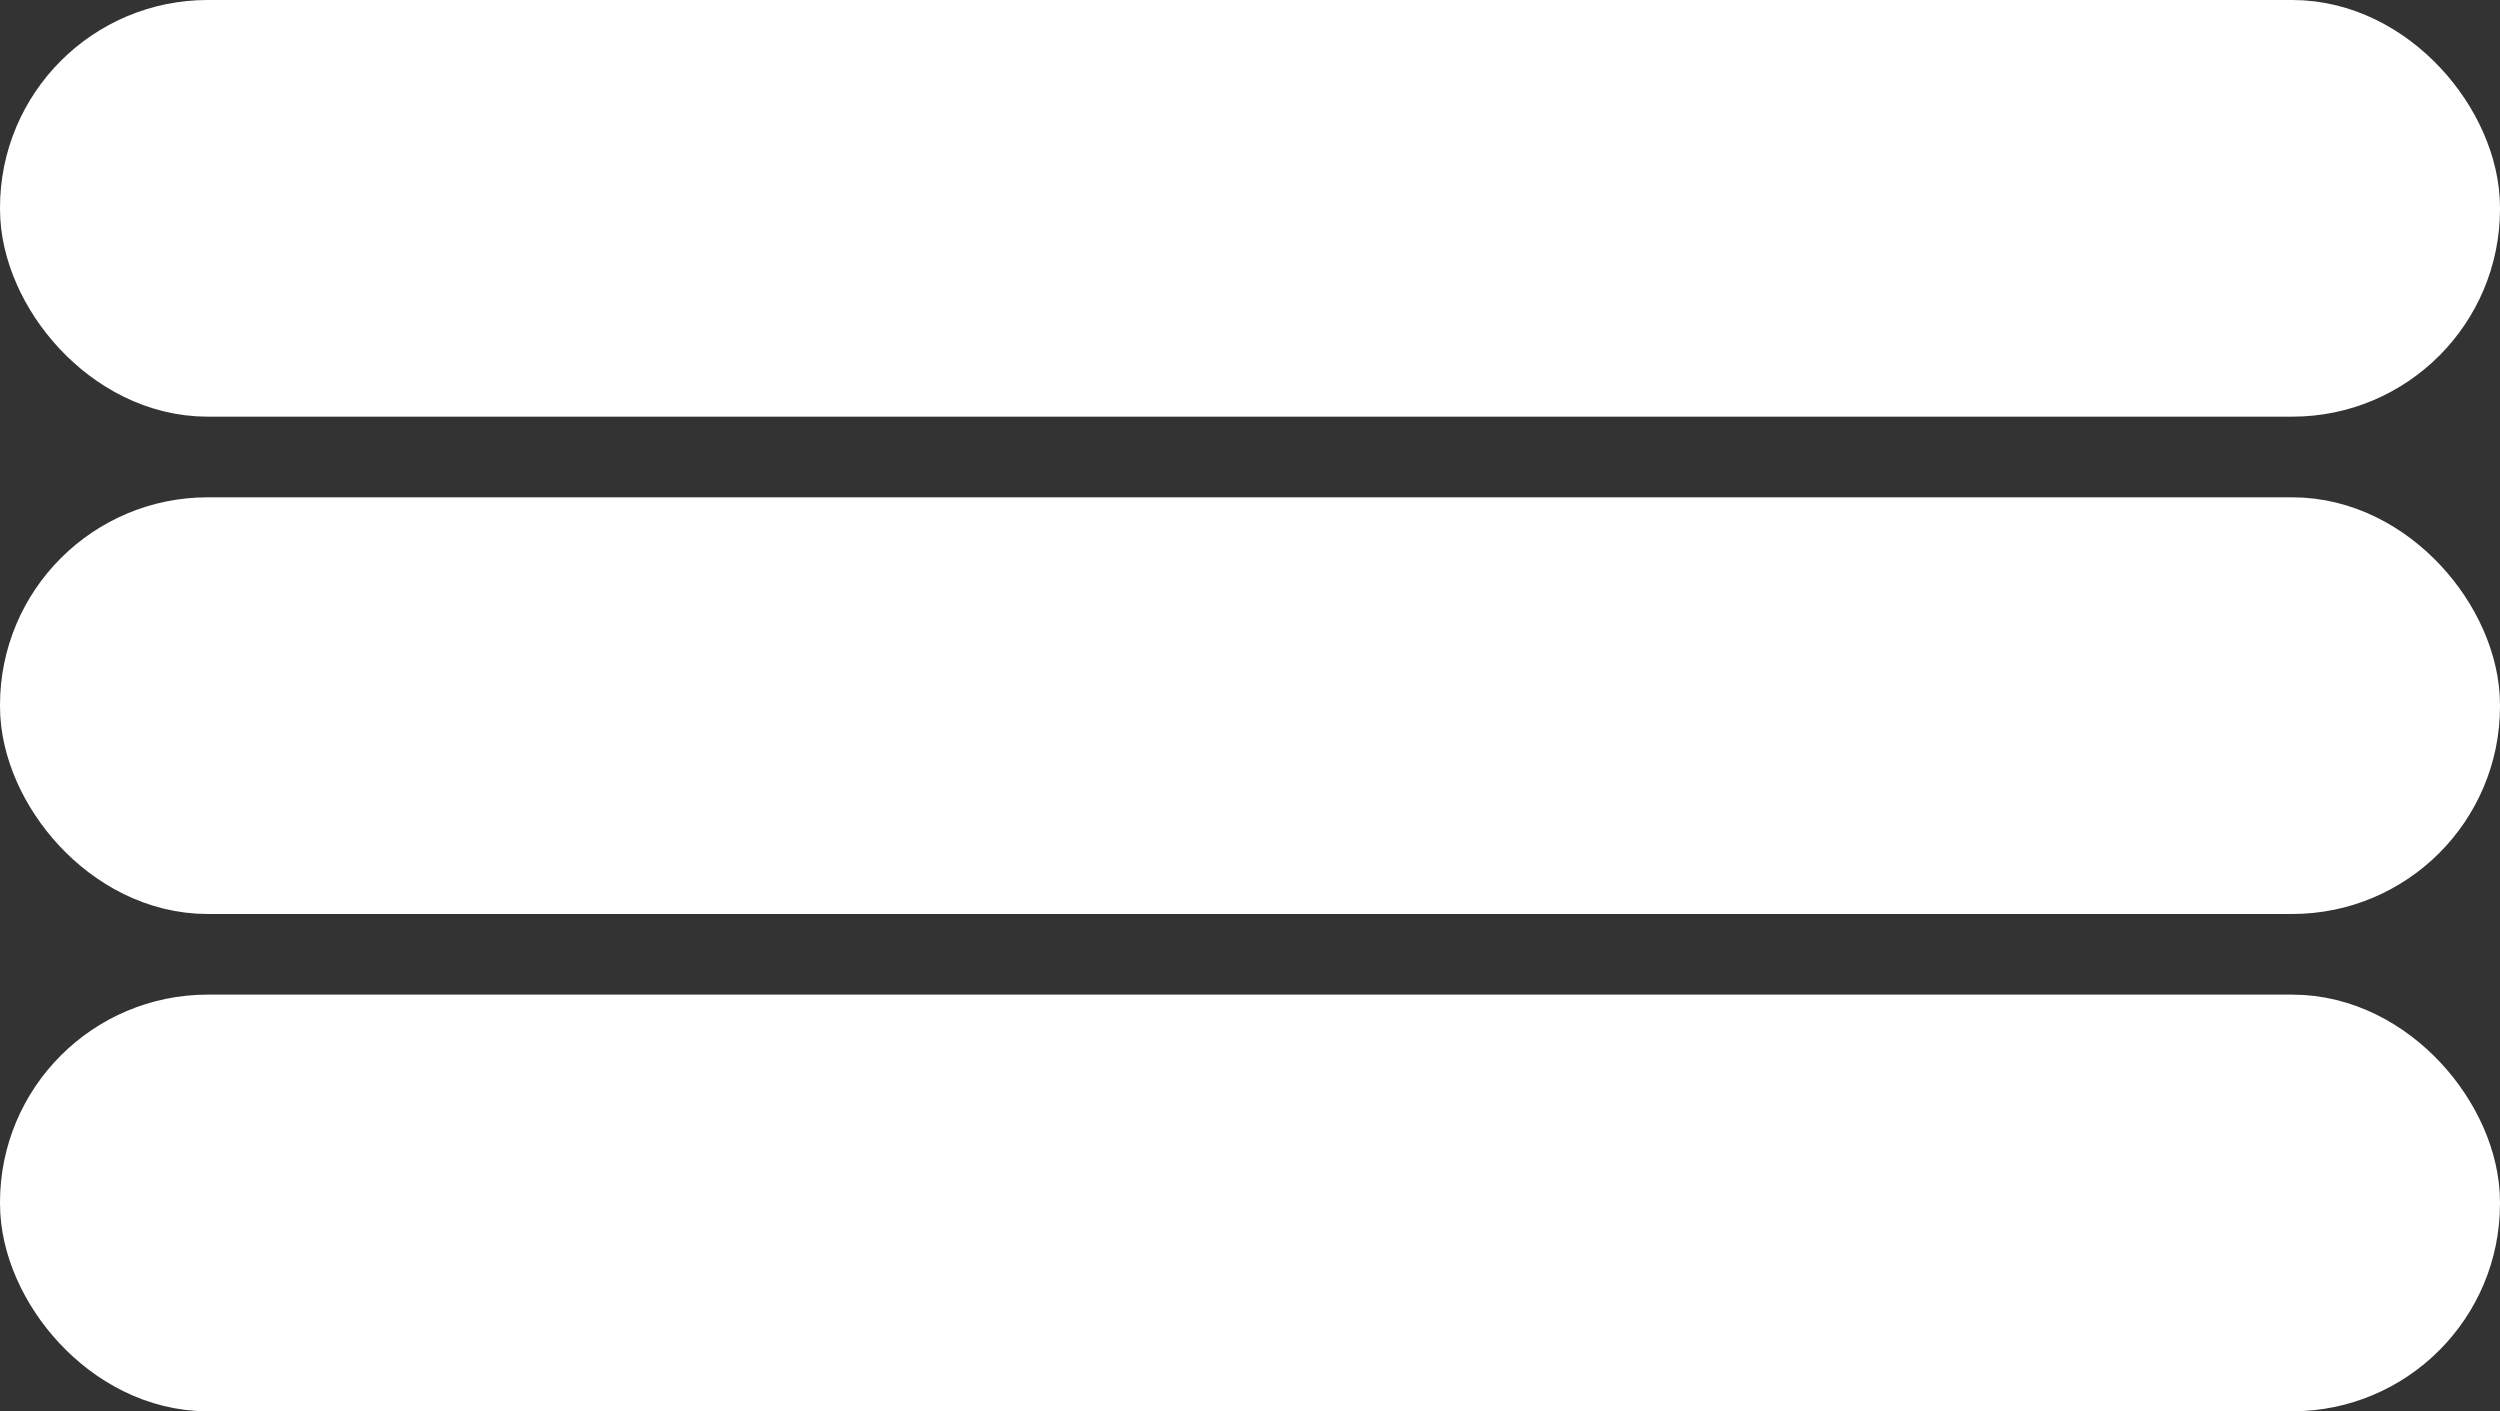 <?xml version="1.0" encoding="UTF-8"?>
<svg id="Layer_2" xmlns="http://www.w3.org/2000/svg" viewBox="0 0 20.46 11.55">
  <rect x="0" y="0" width="20.46" height="11.55" fill="#333333" stroke="none"/>
  <defs>
    <style>
      .cls-1 {
        fill: white;
        stroke: white;
        stroke-miterlimit: 10;
      }
    </style>
  </defs>
  <g id="Layer_1-2" data-name="Layer_1">
    <g>
      <rect class="cls-1" x=".5" y=".5" width="19.46" height="2.41" rx="1.2" ry="1.2"/>
      <rect class="cls-1" x=".5" y="4.57" width="19.46" height="2.41" rx="1.2" ry="1.2"/>
      <rect class="cls-1" x=".5" y="8.64" width="19.46" height="2.41" rx="1.2" ry="1.2"/>
    </g>
  </g>
</svg>
